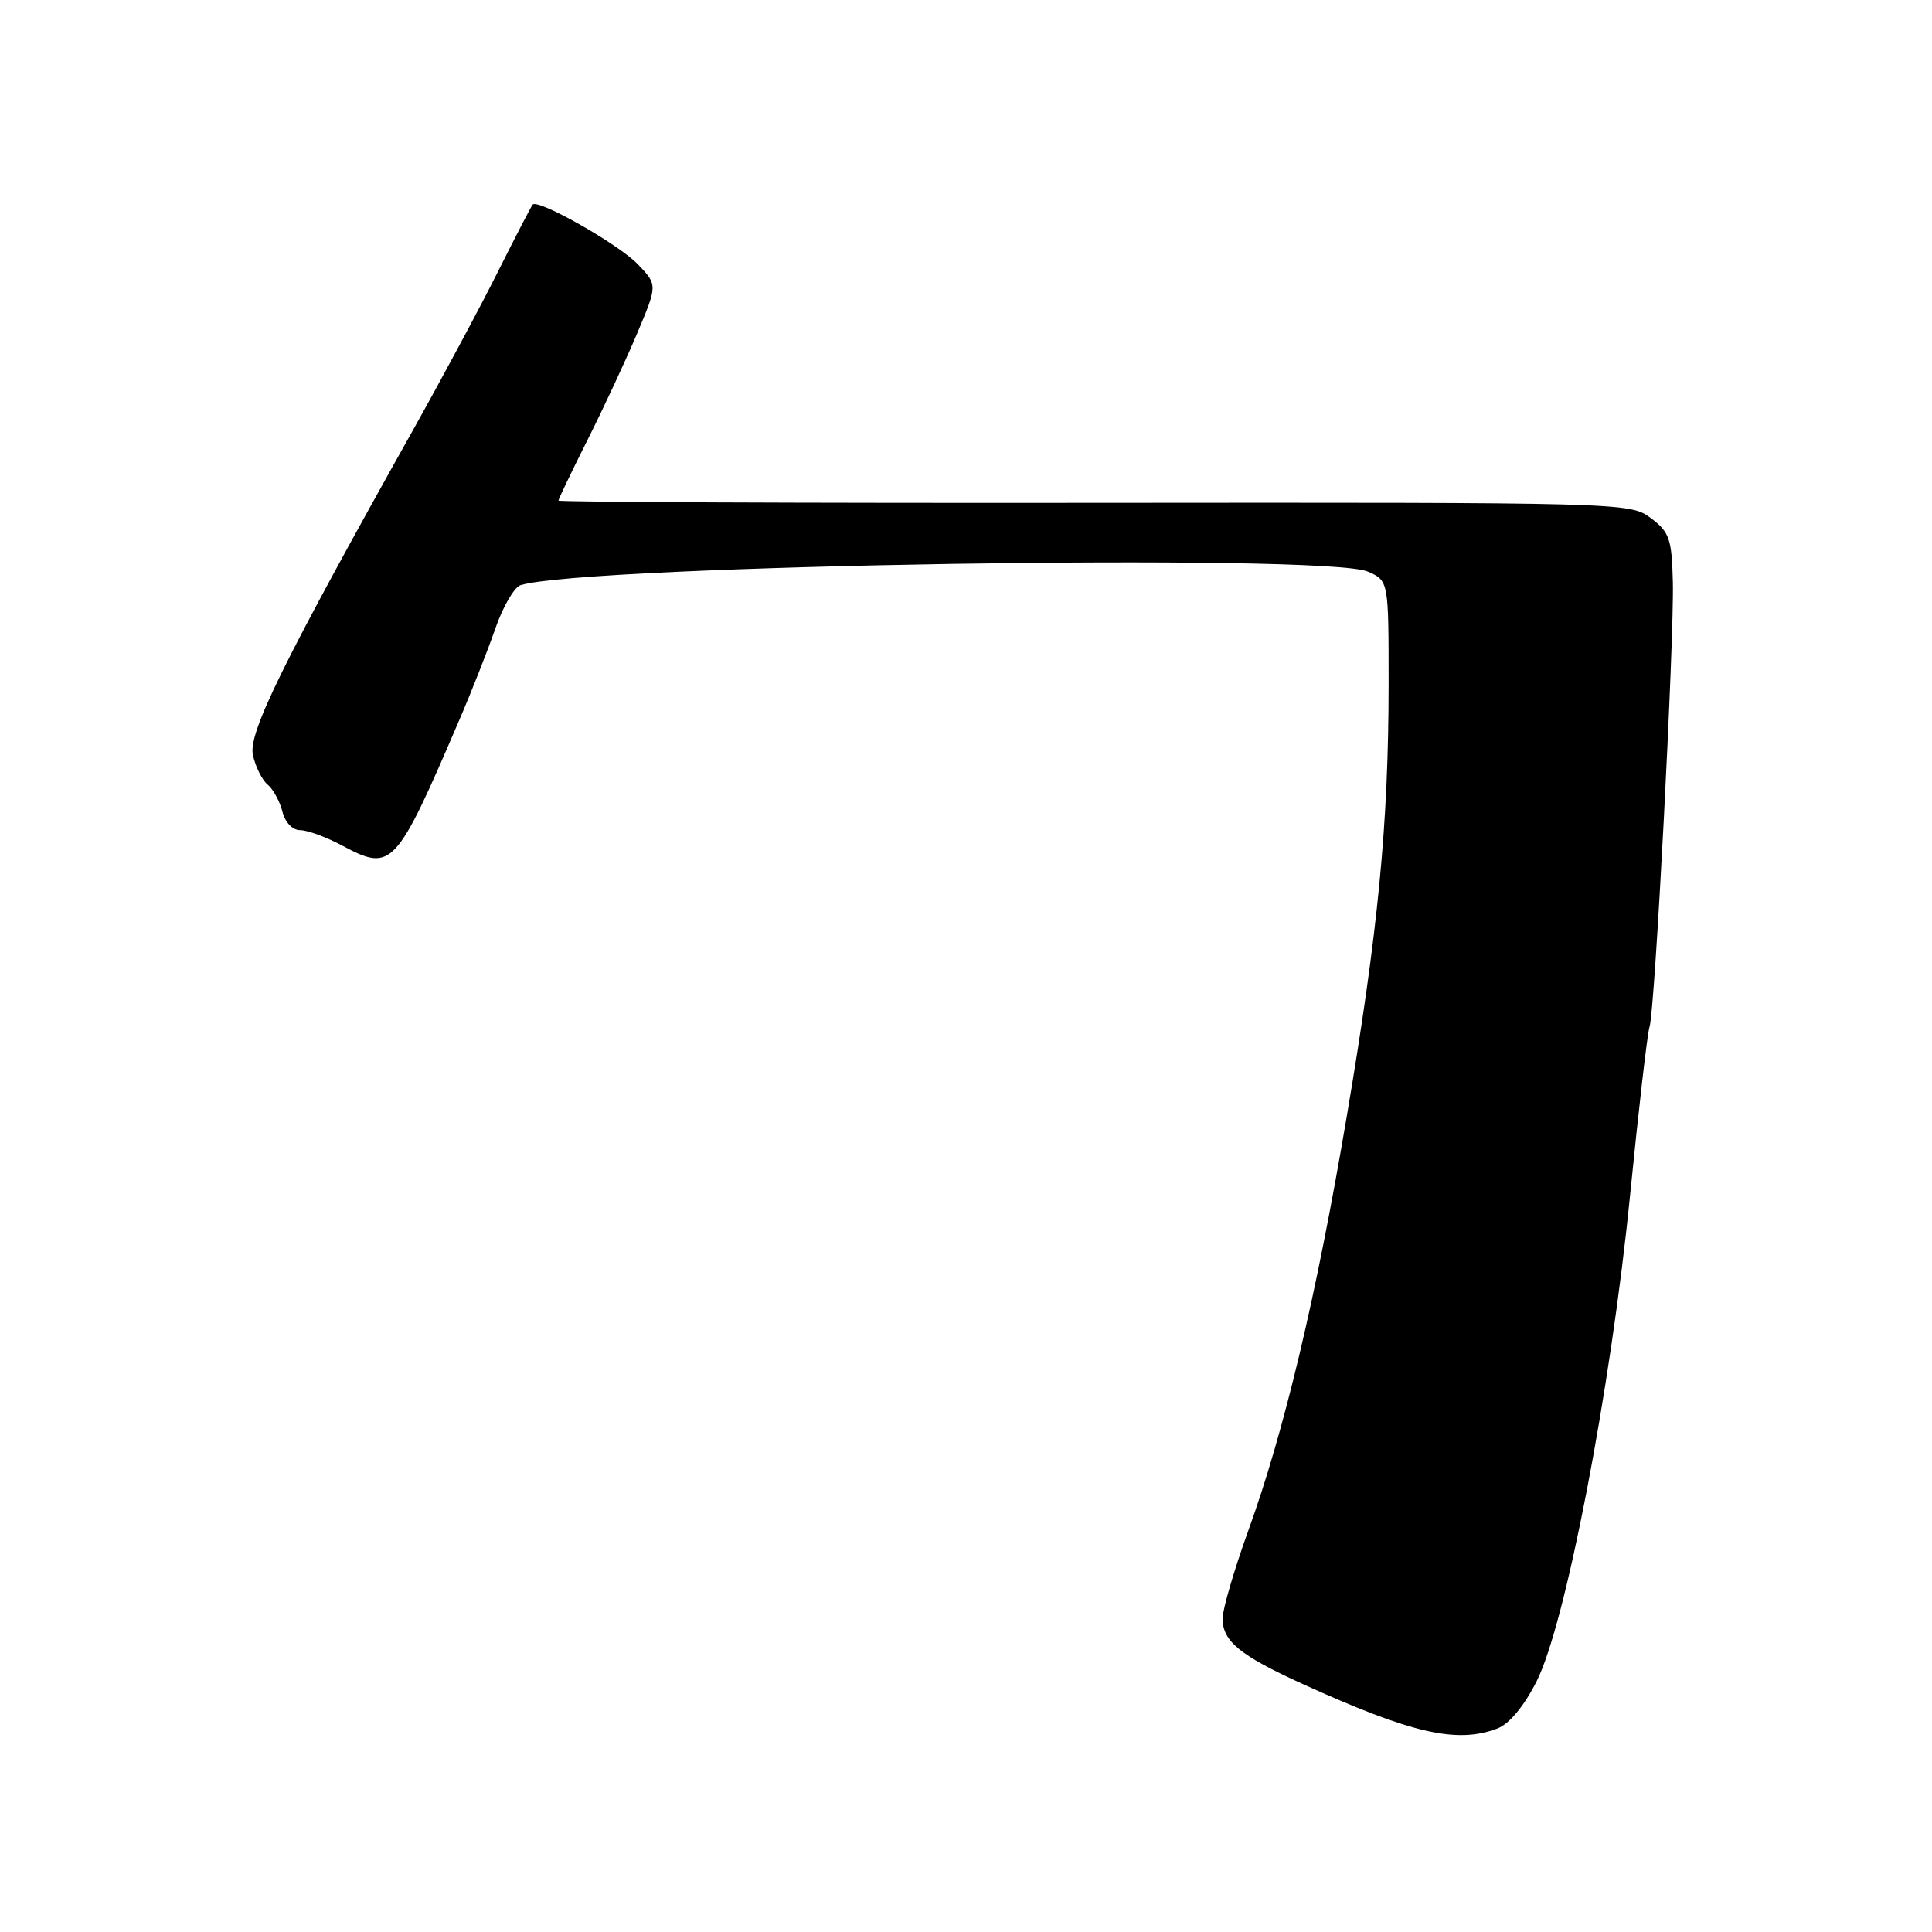 <?xml version="1.0" encoding="UTF-8" standalone="no"?>
<!DOCTYPE svg PUBLIC "-//W3C//DTD SVG 1.1//EN" "http://www.w3.org/Graphics/SVG/1.1/DTD/svg11.dtd" >
<svg xmlns="http://www.w3.org/2000/svg" xmlns:xlink="http://www.w3.org/1999/xlink" version="1.1" viewBox="0 0 256 256">
 <g >
 <path fill="currentColor"
d=" M 198.40 229.04 C 199.98 228.44 201.93 226.10 203.60 222.80 C 207.45 215.21 213.42 184.15 215.98 158.50 C 217.13 146.95 218.29 136.86 218.57 136.07 C 219.28 134.07 221.85 84.91 221.66 77.11 C 221.52 71.37 221.21 70.50 218.73 68.64 C 215.98 66.59 215.24 66.57 144.98 66.63 C 105.94 66.67 74.00 66.53 74.00 66.33 C 74.00 66.12 75.75 62.48 77.88 58.23 C 80.02 53.98 82.97 47.63 84.45 44.12 C 87.13 37.75 87.13 37.75 84.51 35.01 C 81.98 32.37 71.31 26.32 70.58 27.11 C 70.39 27.33 68.32 31.32 65.98 35.99 C 63.65 40.66 58.62 50.03 54.82 56.82 C 37.50 87.73 32.87 97.12 33.51 100.04 C 33.85 101.59 34.73 103.36 35.47 103.97 C 36.20 104.58 37.08 106.19 37.42 107.54 C 37.78 108.98 38.76 110.00 39.78 110.00 C 40.74 110.00 43.24 110.92 45.34 112.04 C 51.92 115.57 52.45 115.00 60.82 95.50 C 62.48 91.65 64.65 86.13 65.65 83.24 C 66.65 80.35 68.16 77.78 68.99 77.53 C 77.90 74.85 175.69 73.30 181.25 75.74 C 184.00 76.95 184.00 76.95 184.00 90.73 C 183.99 109.14 182.61 123.42 178.44 148.00 C 174.40 171.87 170.16 189.69 165.39 202.86 C 163.53 208.02 162.00 213.24 162.00 214.46 C 162.00 217.47 164.30 219.35 172.55 223.11 C 187.04 229.70 193.04 231.08 198.40 229.04 Z "/>
</g>
</svg>